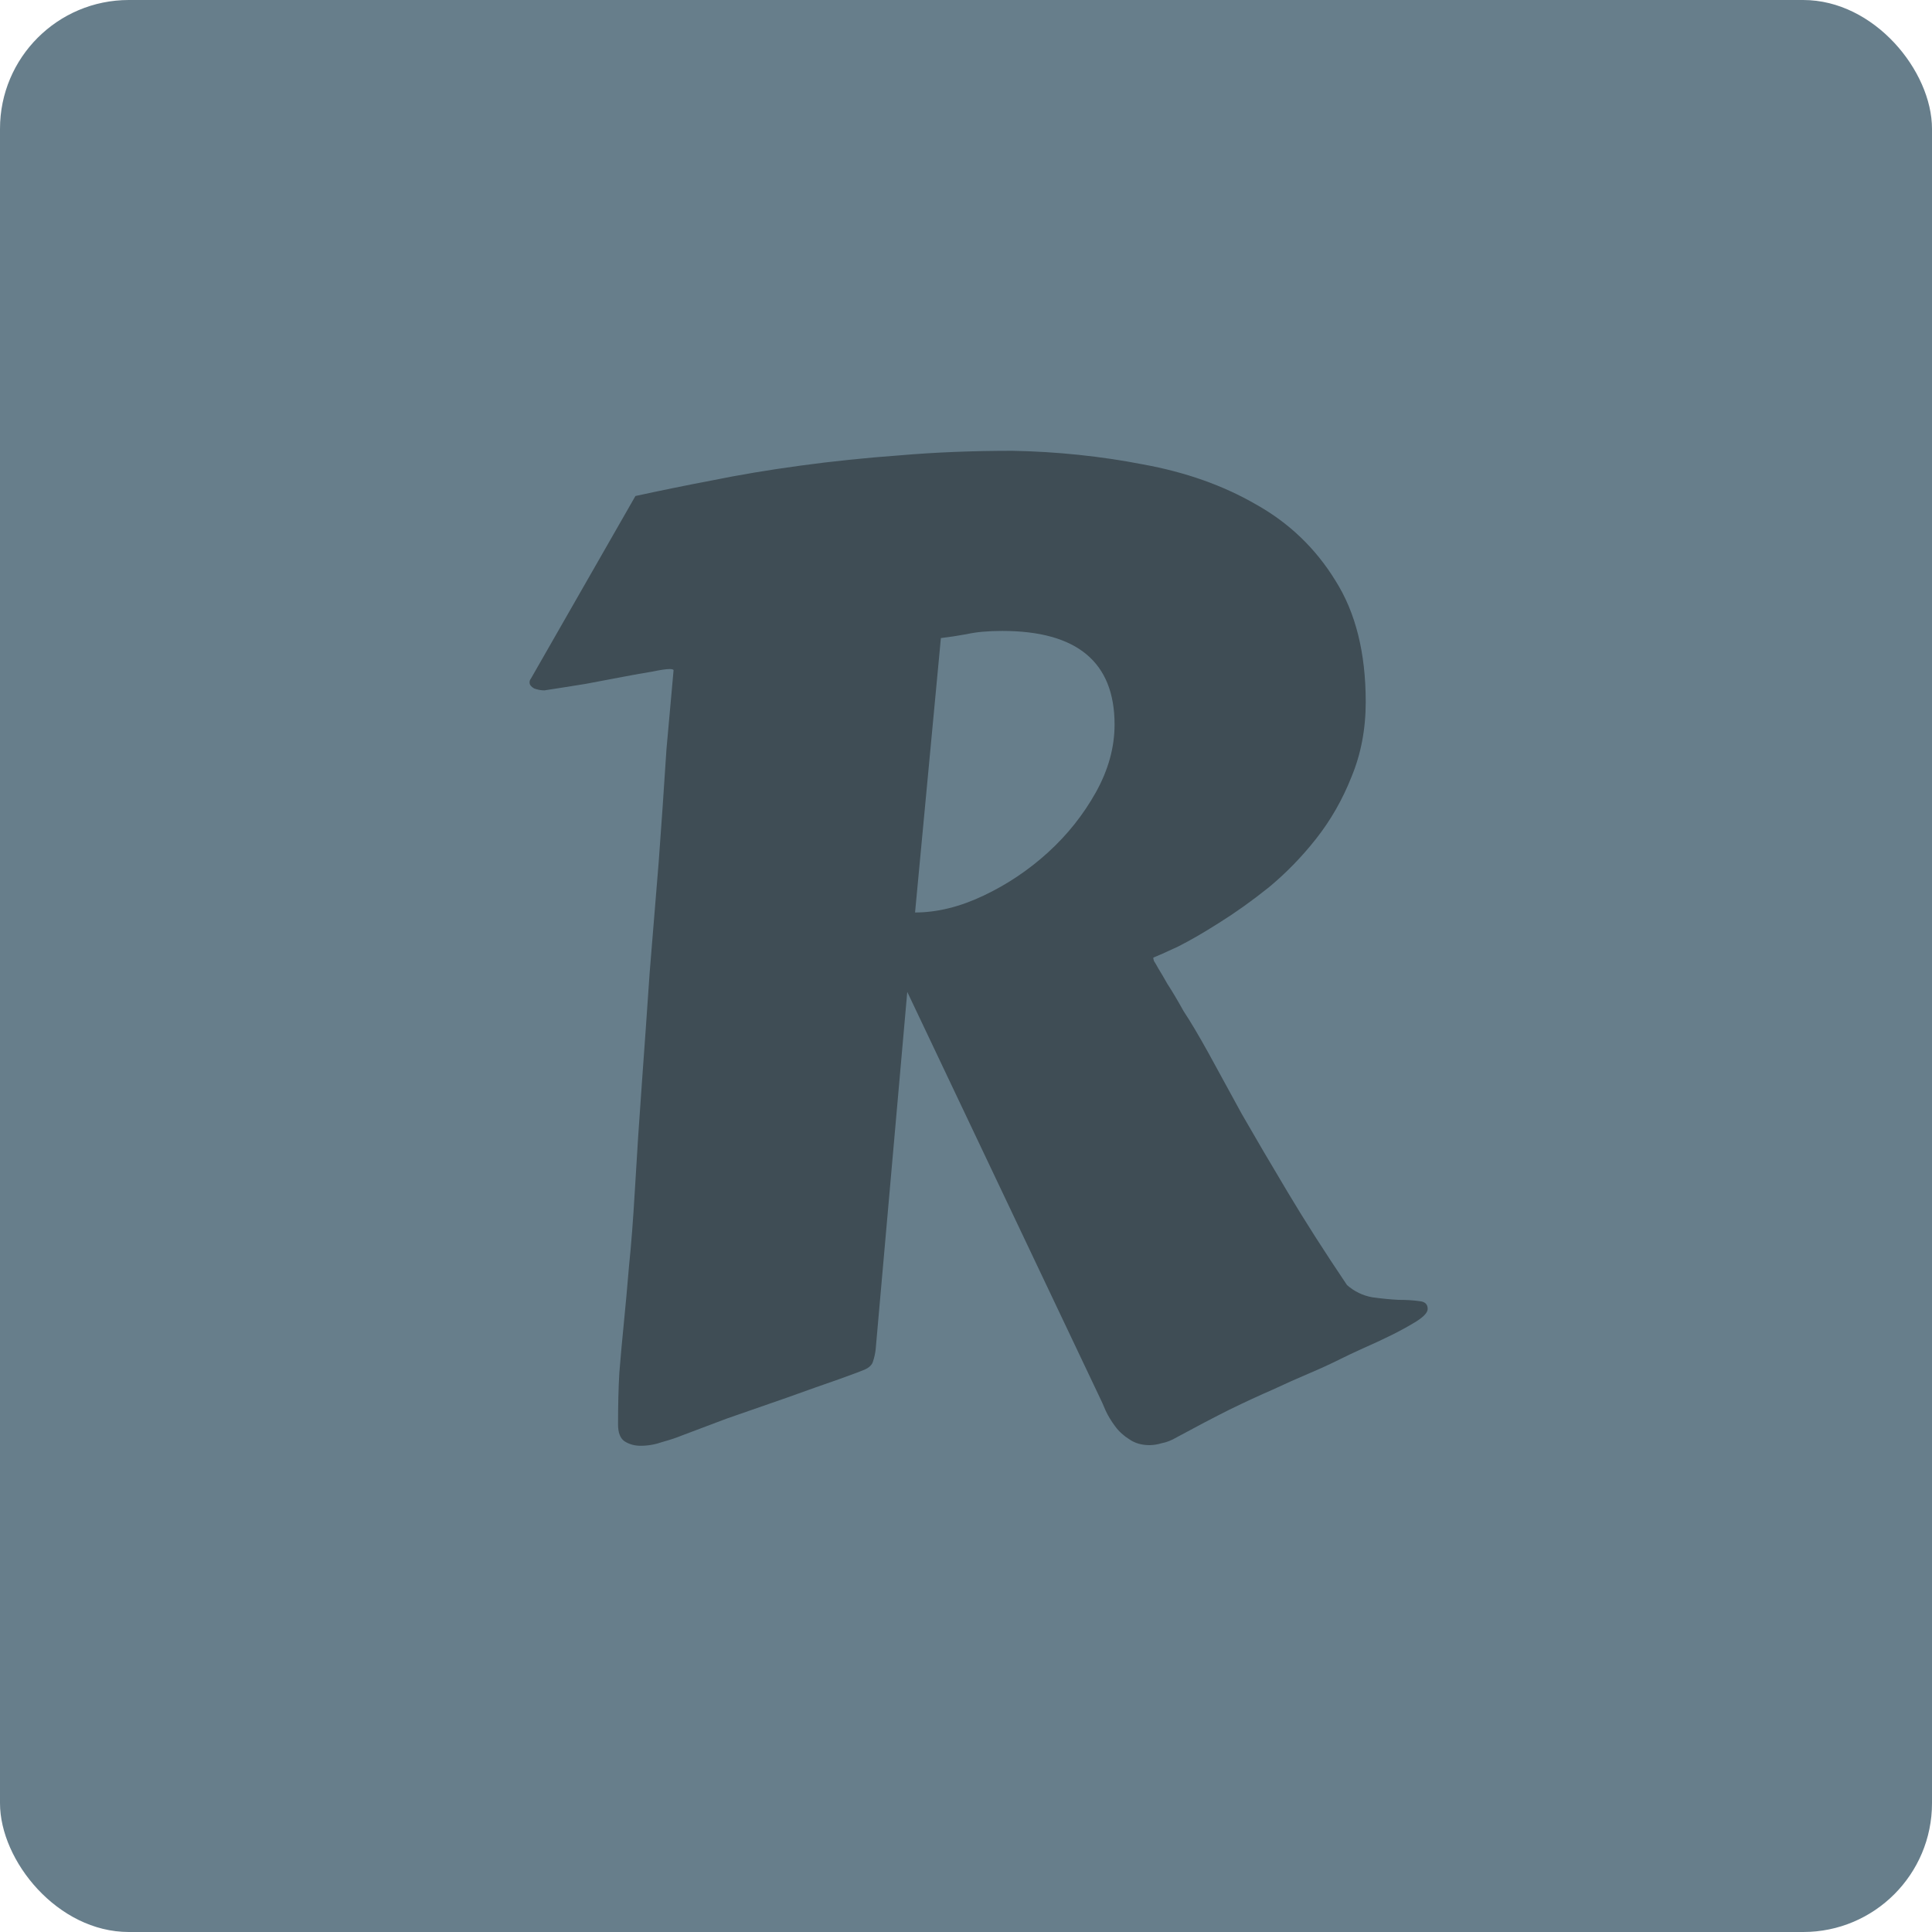 <svg viewBox="0 0 30 30" fill="none" xmlns="http://www.w3.org/2000/svg">
    <rect width="30" height="30" rx="2" fill="#677E8B"/>
    <path d="M13.597 20.956C13.59 21.016 13.577 21.077 13.557 21.137C13.544 21.19 13.5 21.234 13.427 21.267C13.4 21.28 13.266 21.331 13.026 21.417C12.792 21.498 12.518 21.595 12.204 21.708C11.896 21.815 11.589 21.922 11.281 22.029C10.98 22.143 10.75 22.23 10.589 22.29C10.509 22.323 10.409 22.357 10.289 22.39C10.175 22.43 10.061 22.45 9.948 22.45C9.854 22.45 9.771 22.427 9.697 22.38C9.63 22.333 9.597 22.246 9.597 22.119C9.597 21.825 9.603 21.558 9.617 21.317C9.637 21.07 9.66 20.812 9.687 20.545C9.714 20.278 9.74 19.984 9.767 19.663C9.801 19.335 9.831 18.948 9.857 18.5C9.891 17.912 9.928 17.347 9.968 16.805C10.008 16.257 10.048 15.689 10.088 15.101L10.228 13.387C10.248 13.106 10.268 12.822 10.289 12.534C10.309 12.24 10.329 11.94 10.349 11.632L10.459 10.409C10.459 10.396 10.439 10.389 10.399 10.389C10.345 10.389 10.255 10.402 10.128 10.429C10.001 10.449 9.851 10.476 9.677 10.509C9.503 10.543 9.309 10.579 9.095 10.619C8.888 10.653 8.674 10.686 8.454 10.72C8.4 10.72 8.347 10.71 8.293 10.69C8.247 10.663 8.223 10.633 8.223 10.599C8.223 10.573 8.23 10.553 8.243 10.539L9.867 7.702C10.235 7.622 10.629 7.541 11.05 7.461C11.478 7.374 11.936 7.297 12.424 7.231C12.912 7.164 13.43 7.11 13.978 7.07C14.526 7.023 15.108 7 15.723 7C16.418 7.013 17.093 7.084 17.748 7.211C18.41 7.331 18.994 7.538 19.502 7.832C20.017 8.12 20.428 8.514 20.736 9.015C21.05 9.51 21.207 10.138 21.207 10.9C21.207 11.321 21.133 11.709 20.986 12.063C20.846 12.417 20.662 12.738 20.435 13.026C20.214 13.306 19.97 13.557 19.703 13.778C19.436 13.992 19.178 14.175 18.931 14.329C18.69 14.483 18.476 14.606 18.289 14.7C18.102 14.787 17.975 14.844 17.908 14.87C17.908 14.884 17.912 14.9 17.918 14.921C17.932 14.941 17.955 14.981 17.988 15.041C18.022 15.094 18.069 15.175 18.129 15.281C18.196 15.382 18.279 15.522 18.38 15.703C18.486 15.863 18.613 16.077 18.761 16.344C18.908 16.612 19.081 16.929 19.282 17.297C19.489 17.658 19.726 18.062 19.994 18.51C20.261 18.958 20.569 19.439 20.916 19.954C21.03 20.054 21.16 20.117 21.307 20.144C21.454 20.164 21.591 20.178 21.718 20.184C21.845 20.184 21.952 20.191 22.039 20.204C22.126 20.211 22.169 20.251 22.169 20.325C22.169 20.378 22.113 20.442 21.999 20.515C21.892 20.582 21.765 20.652 21.618 20.726C21.471 20.799 21.32 20.869 21.167 20.936C21.02 21.003 20.906 21.056 20.826 21.097C20.666 21.177 20.498 21.254 20.325 21.327C20.151 21.401 19.964 21.484 19.763 21.578C19.563 21.665 19.339 21.768 19.091 21.889C18.851 22.009 18.577 22.153 18.269 22.32C18.189 22.367 18.112 22.397 18.039 22.41C17.972 22.43 17.908 22.44 17.848 22.44C17.728 22.44 17.624 22.41 17.537 22.35C17.45 22.296 17.377 22.23 17.317 22.149C17.257 22.069 17.206 21.986 17.166 21.899C17.133 21.819 17.103 21.752 17.076 21.698L14.088 15.402L13.597 20.956ZM14.209 14.169C14.55 14.169 14.904 14.082 15.271 13.908C15.639 13.734 15.973 13.51 16.274 13.236C16.575 12.962 16.822 12.651 17.016 12.304C17.21 11.956 17.307 11.605 17.307 11.251C17.307 10.282 16.725 9.797 15.562 9.797C15.342 9.797 15.158 9.814 15.011 9.847C14.864 9.874 14.73 9.894 14.61 9.908L14.209 14.169Z" fill="#3F4D55"/>
</svg>
    
